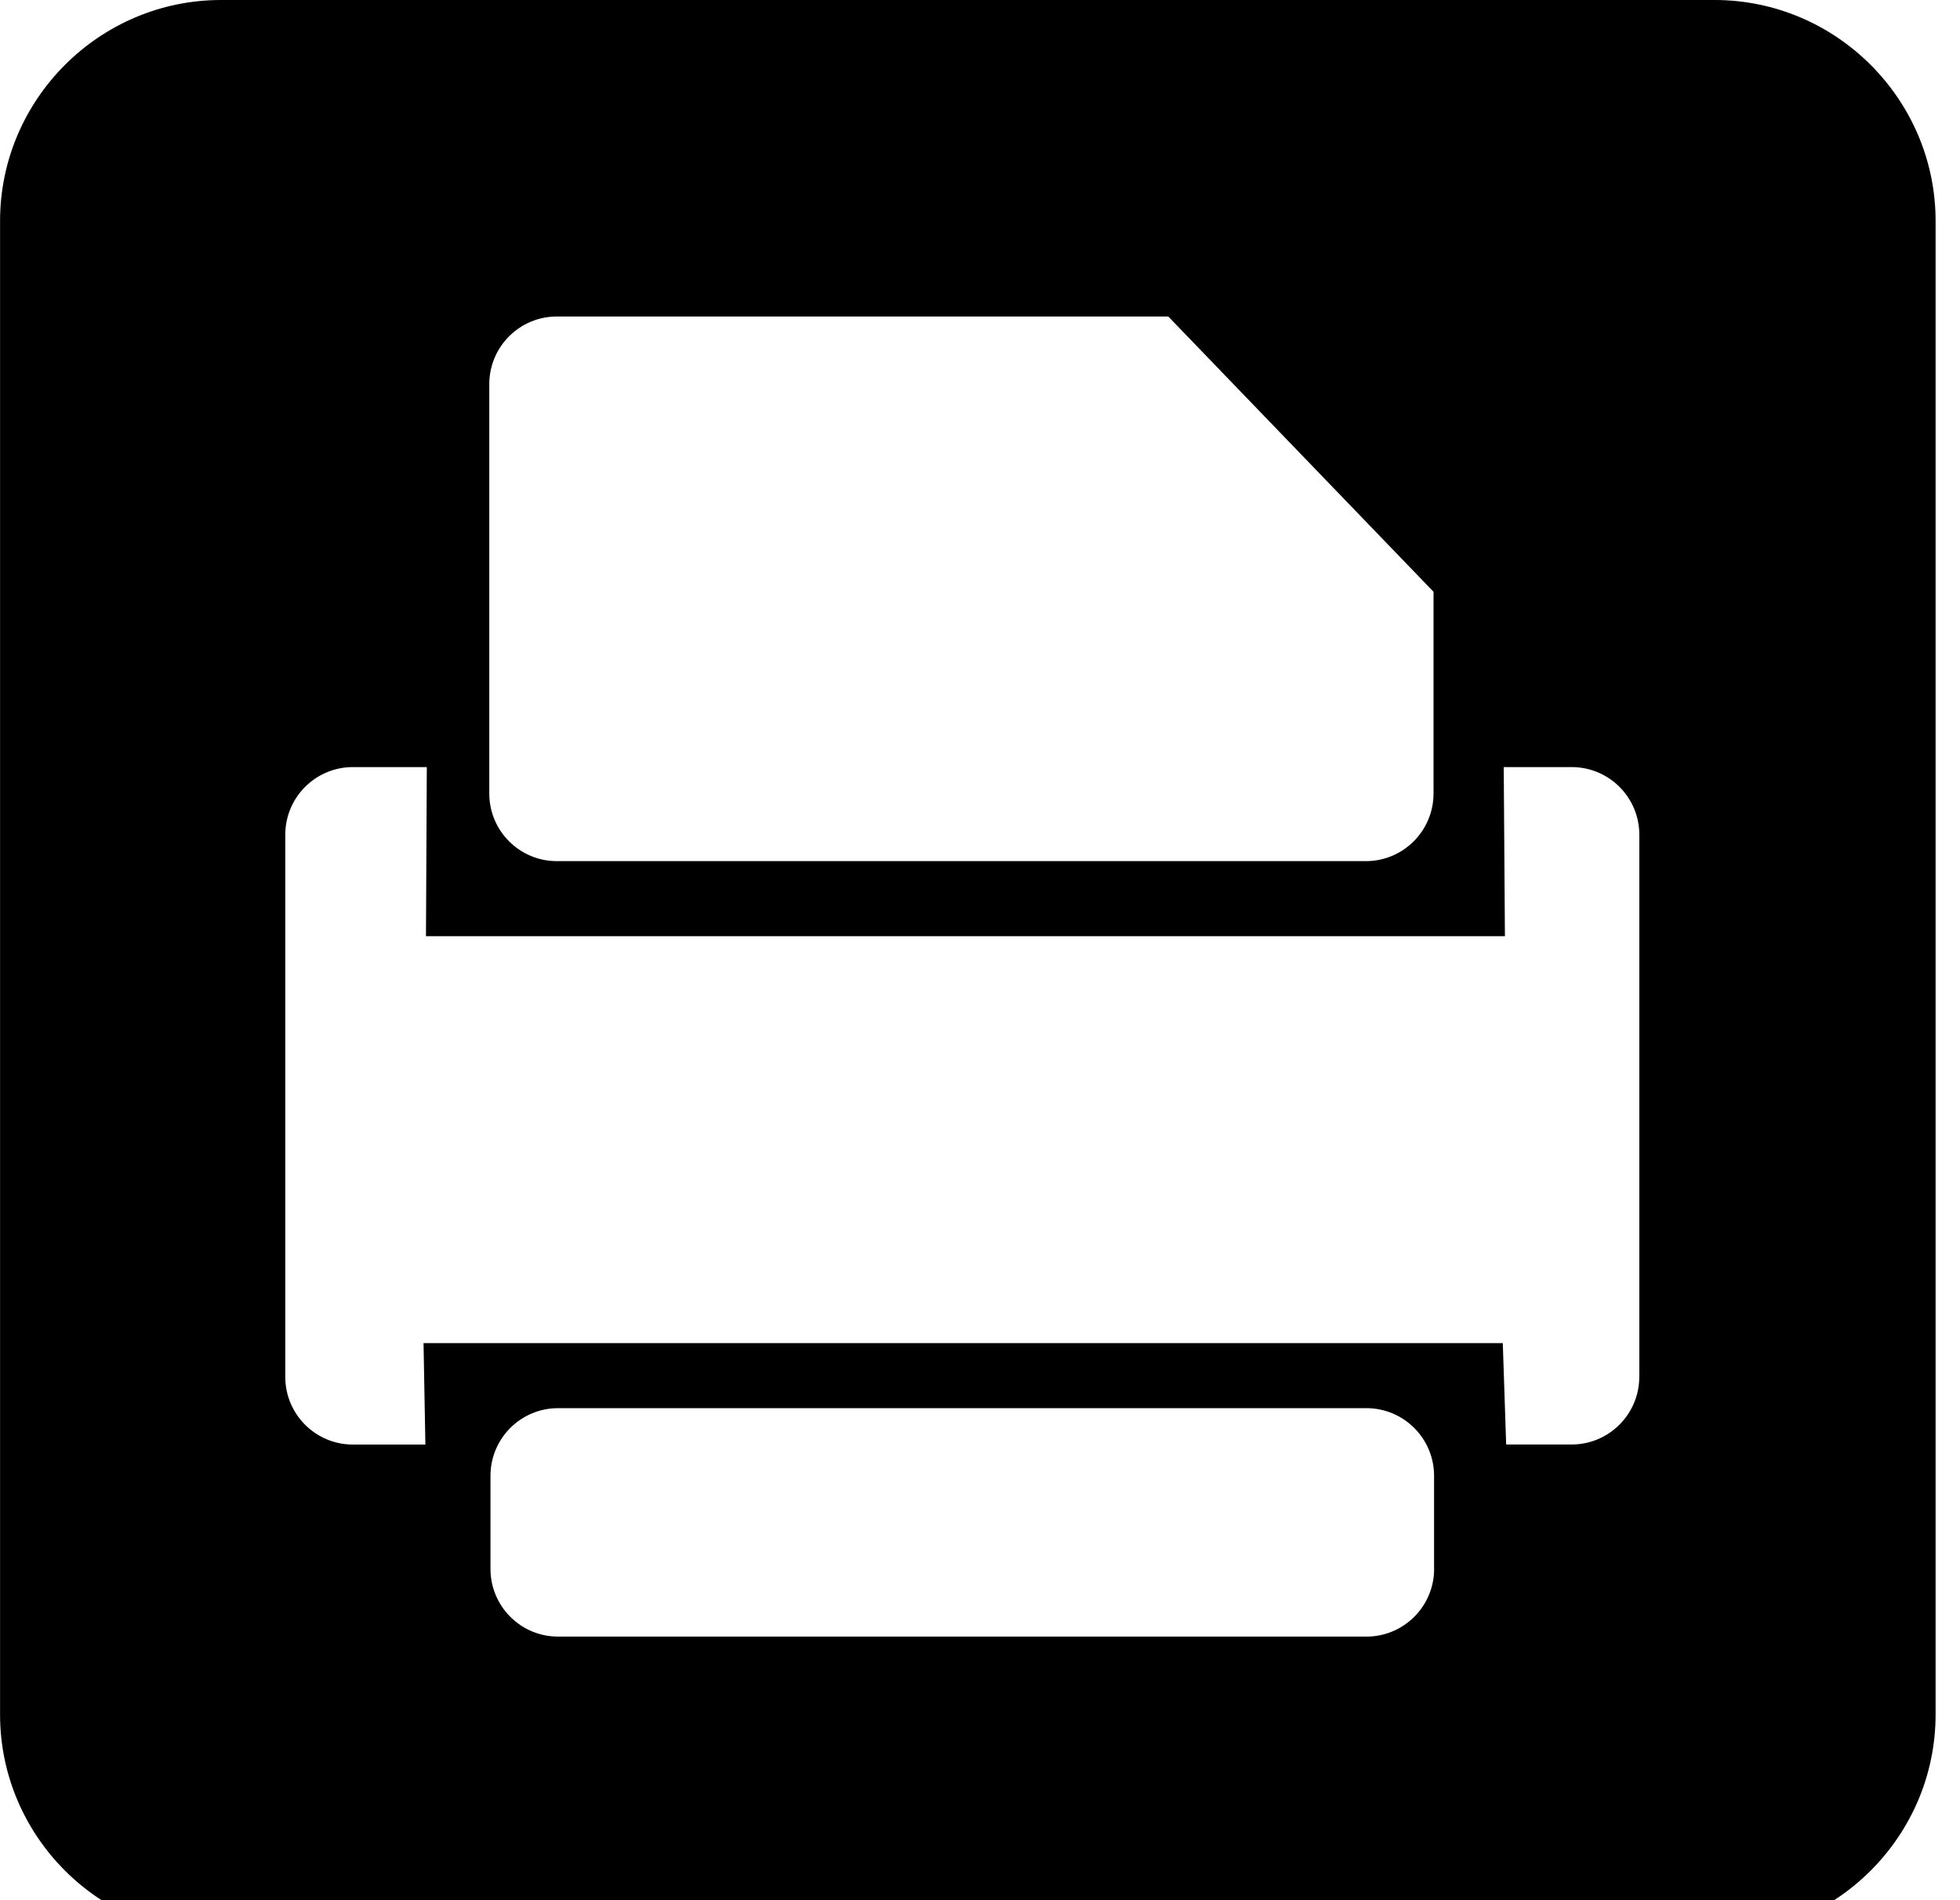 <?xml version="1.0" encoding="utf-8"?>
<!-- Generated by IcoMoon.io -->
<!DOCTYPE svg PUBLIC "-//W3C//DTD SVG 1.1//EN" "http://www.w3.org/Graphics/SVG/1.1/DTD/svg11.dtd">
<svg version="1.1" xmlns="http://www.w3.org/2000/svg" xmlns:xlink="http://www.w3.org/1999/xlink" width="33" height="32" viewBox="0 0 33 32">
<g id="icomoon-ignore">
</g>
<path d="M28.868 0h-25.147c-2.046 0-3.72 1.674-3.72 3.721v25.153c0 2.047 1.674 3.721 3.72 3.721h25.147c2.047 0 3.721-1.674 3.721-3.721v-25.153c0-2.047-1.674-3.721-3.721-3.721zM8.238 6.469c0-0.629 0.51-1.139 1.138-1.139h10.294l4.466 4.636v3.397c0 0.628-0.51 1.139-1.139 1.139l-13.621 0c-0.629 0-1.138-0.511-1.138-1.139v-6.894zM24.146 26.421c0 0.628-0.509 1.14-1.139 1.14h-13.611c-0.629 0-1.138-0.511-1.138-1.14v-1.567c0-0.63 0.51-1.14 1.138-1.14h13.61c0.629 0 1.139 0.51 1.139 1.14l0 1.567zM27.6 23.187c0 0.628-0.51 1.139-1.139 1.139h-1.102l-0.057-1.707-18.171 0 0.031 1.708h-1.221c-0.628 0-1.138-0.511-1.138-1.139v-9.13c0-0.63 0.51-1.14 1.138-1.14h1.245l-0.014 2.848h18.166l-0.020-2.848h1.144c0.629 0 1.139 0.51 1.139 1.14v9.13z" fill="#000000"></path>
</svg>
